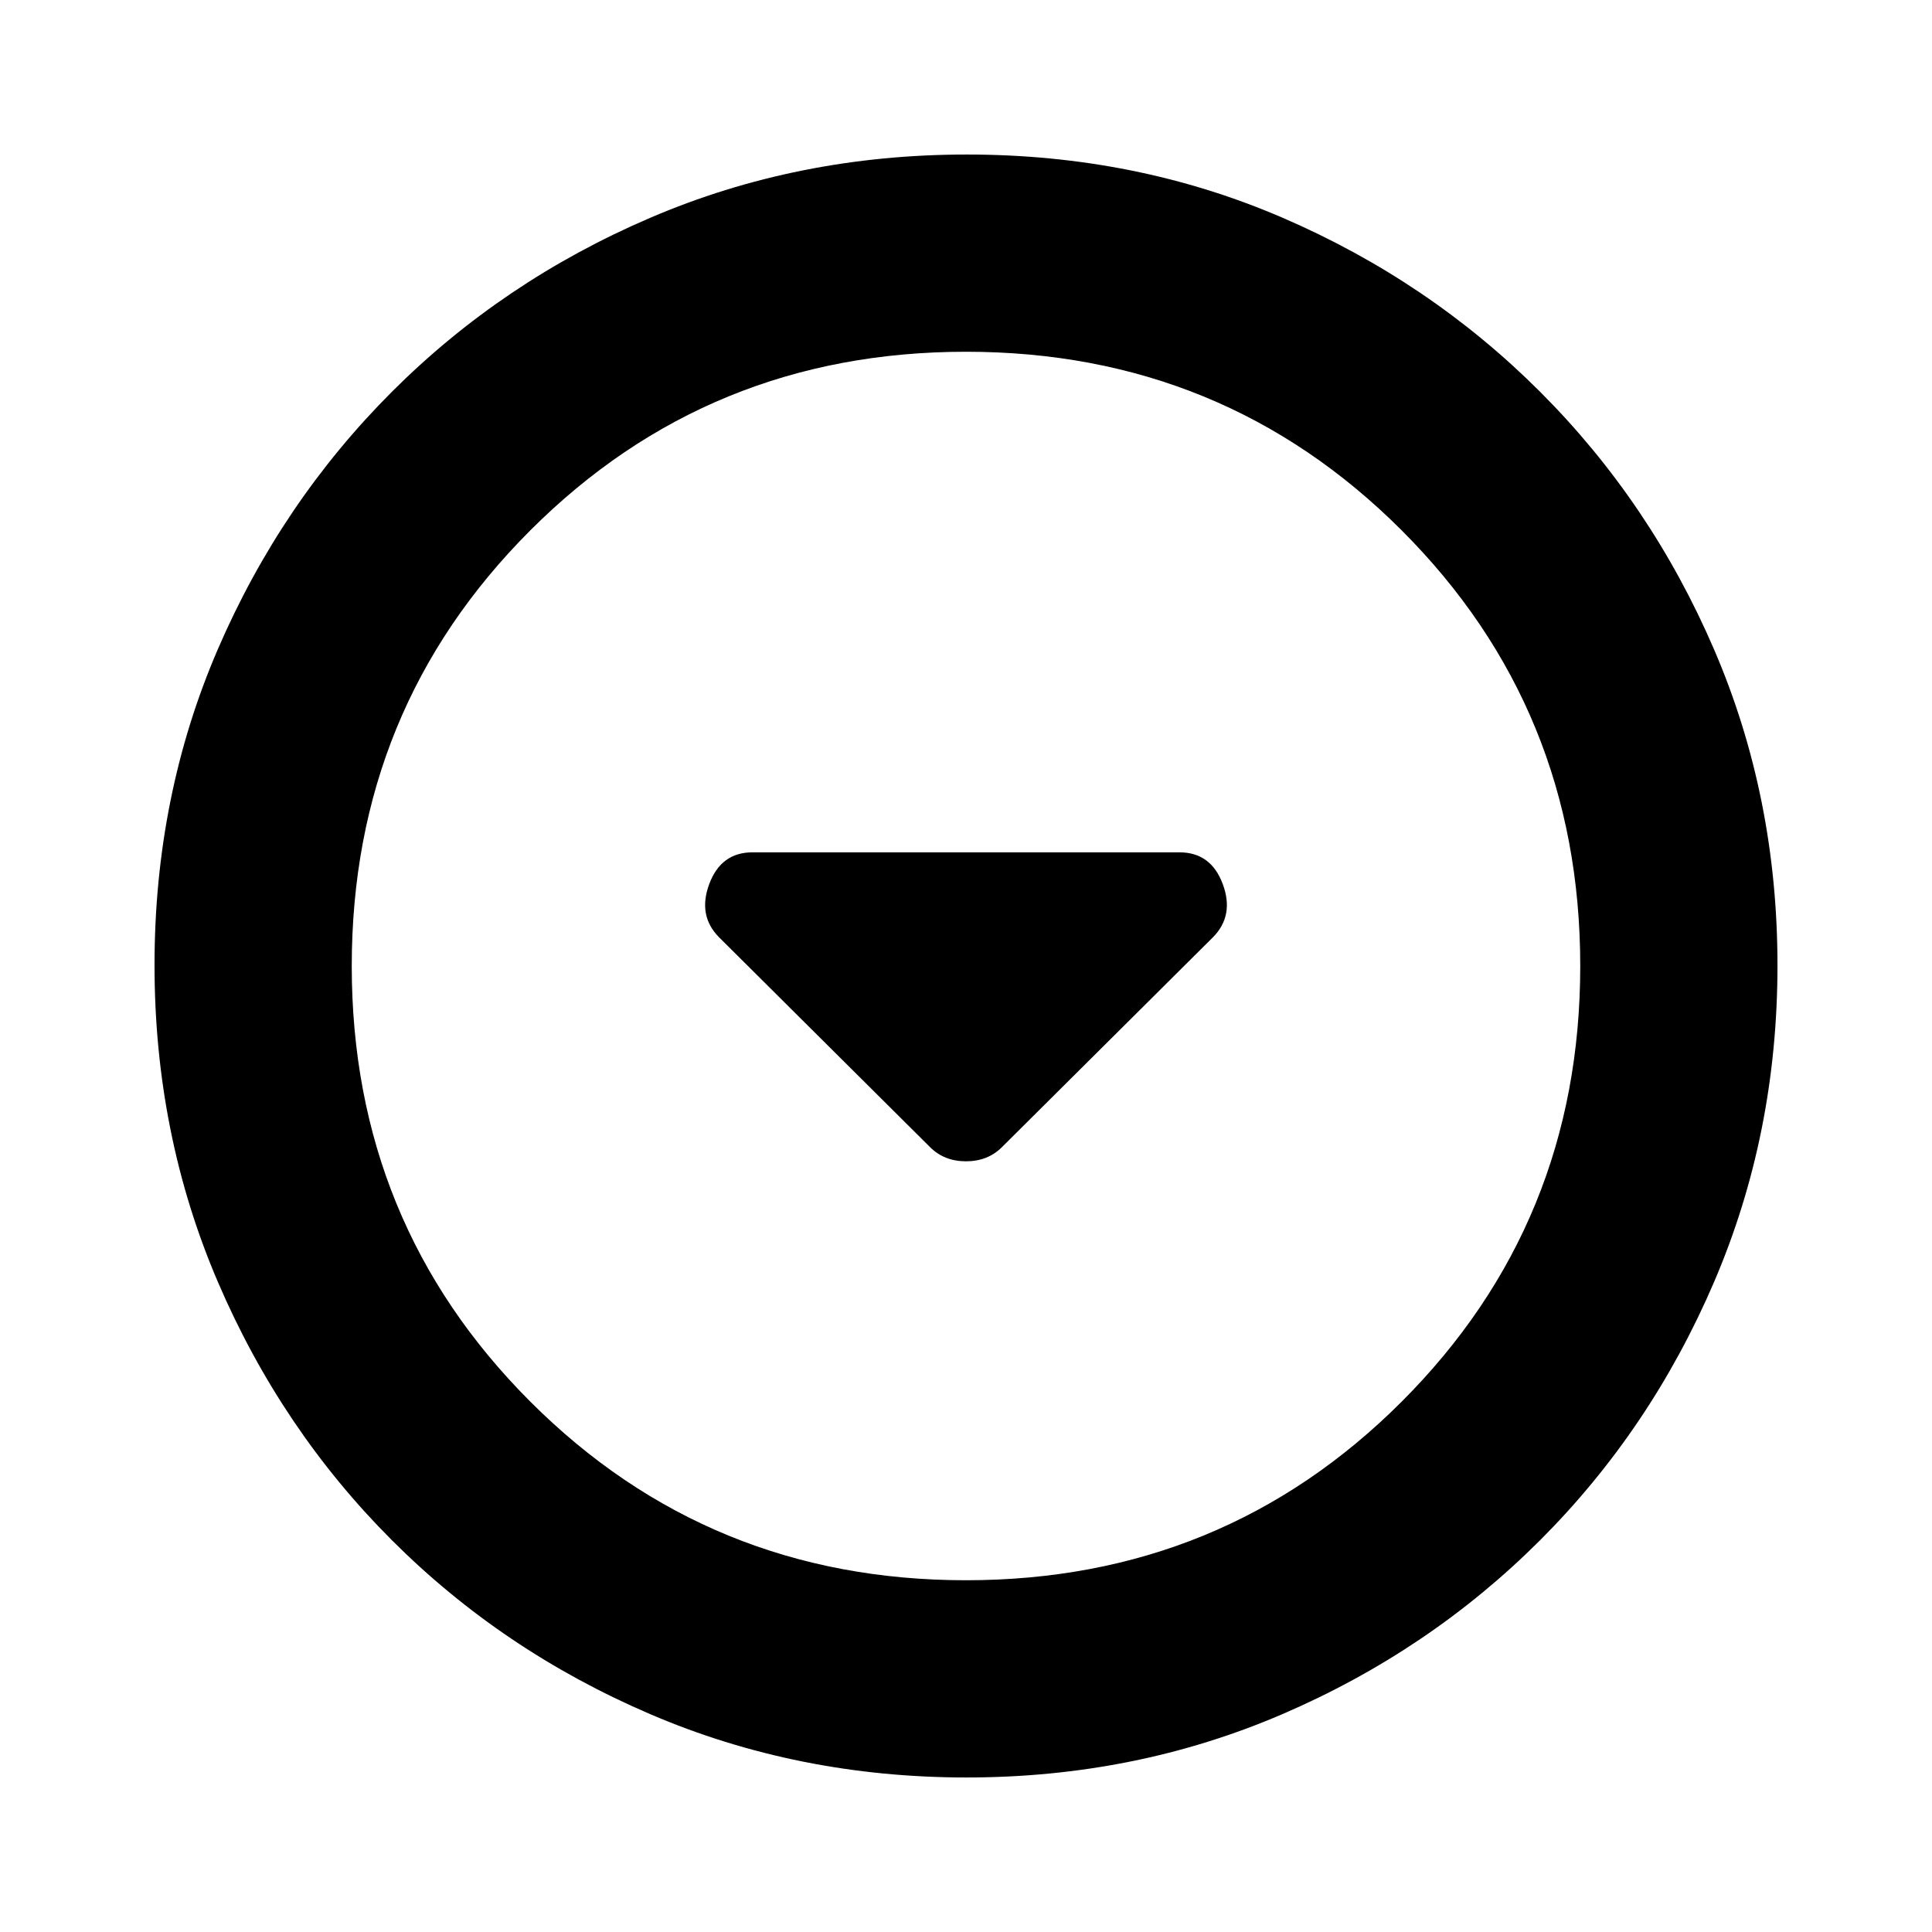 <svg xmlns="http://www.w3.org/2000/svg" height="20" viewBox="0 -960 960 960" width="20"><path d="M462.139-389.991q7.035 7.035 17.861 7.035t17.861-7.035l104.748-104.183q10.826-10.826 4.964-26.565-5.862-15.74-21.486-15.74H373.913q-15.624 0-21.486 15.74-5.862 15.739 4.964 26.565l104.748 104.183Zm18.137 313.21q-83.798 0-157.182-31.461-73.385-31.46-128.388-86.464-55.004-55.003-86.464-128.346t-31.46-157.406q0-84.064 31.46-156.948 31.46-72.885 86.464-127.888 55.003-55.004 128.346-86.464t157.406-31.46q84.064 0 156.948 31.46 72.885 31.46 127.888 86.464 55.004 55.003 86.464 128.112t31.46 156.906q0 83.798-31.46 157.182-31.46 73.385-86.464 128.388-55.003 55.004-128.112 86.464t-156.906 31.46ZM480-174.784q127.739 0 216.478-88.739T785.217-480q0-127.739-88.739-216.478T480-785.217q-127.739 0-216.478 88.739T174.783-480q0 127.739 88.739 216.478T480-174.783ZM480-480Z"/></svg>